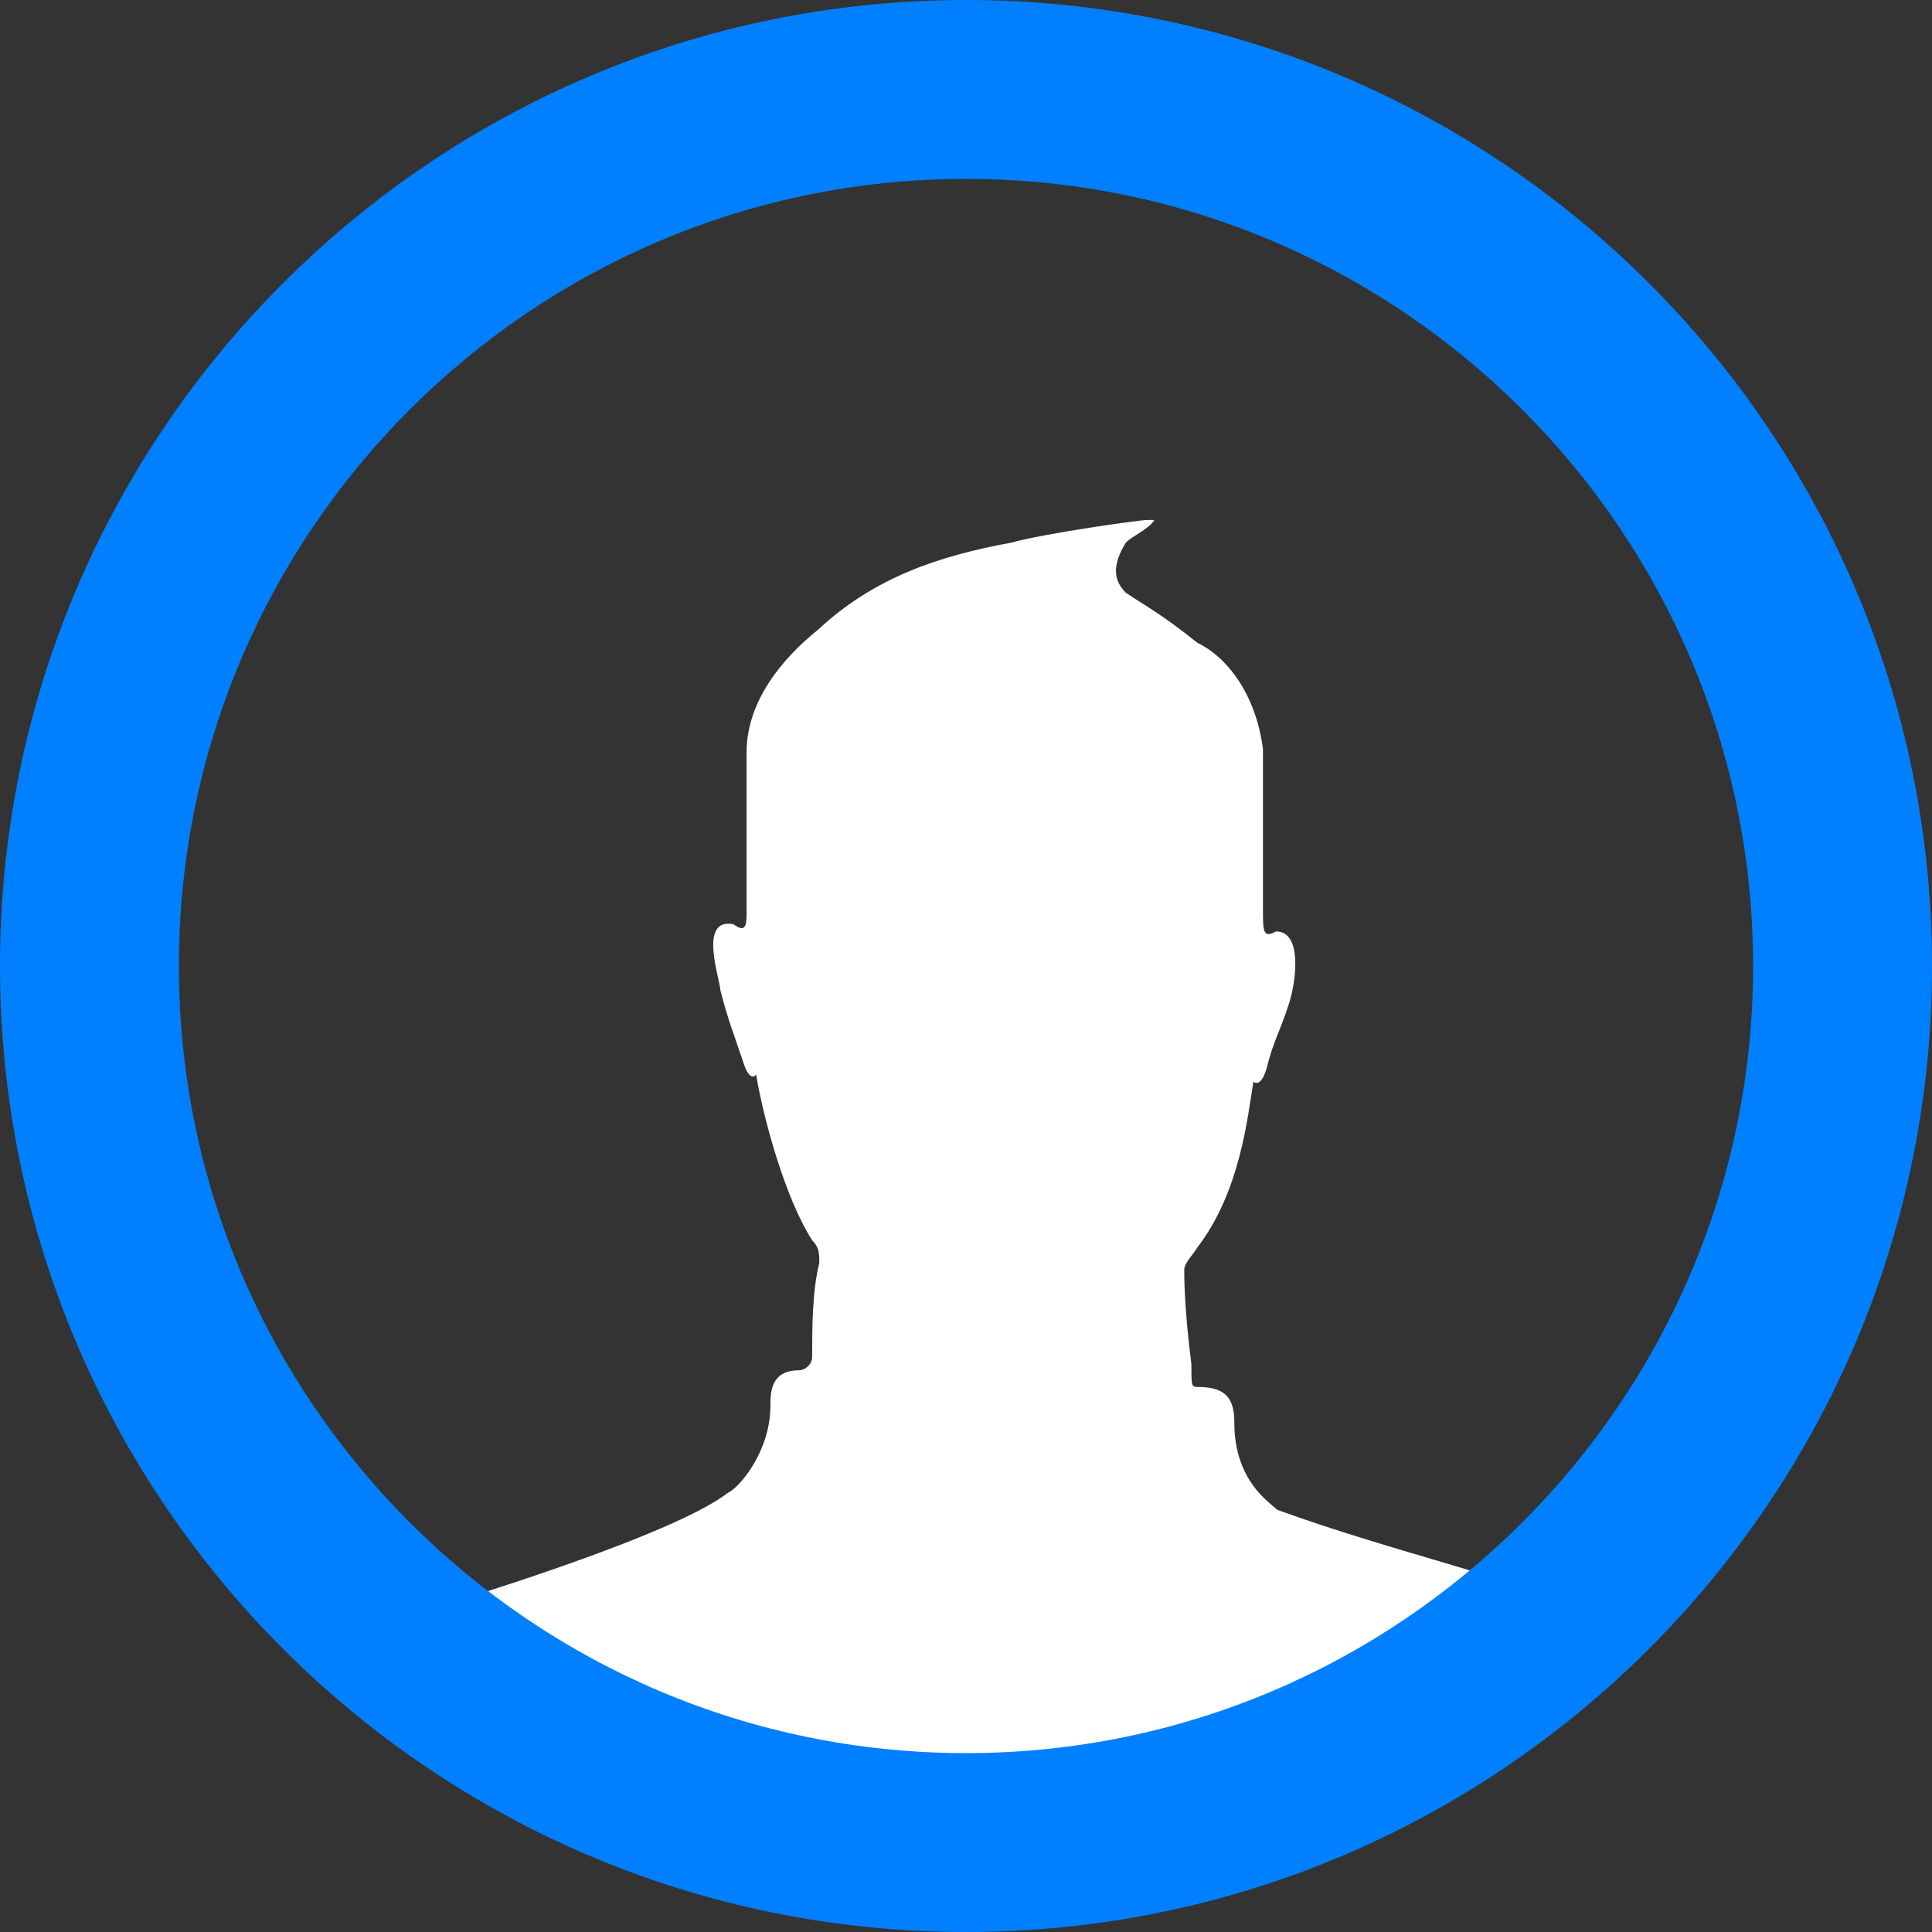 <?xml version="1.0" encoding="utf-8"?>
<!-- Generator: Adobe Illustrator 22.0.1, SVG Export Plug-In . SVG Version: 6.00 Build 0)  -->
<svg version="1.1" id="Layer_1" xmlns="http://www.w3.org/2000/svg" xmlns:xlink="http://www.w3.org/1999/xlink" x="0px" y="0px"
	 viewBox="0 0 162 162" enable-background="new 0 0 162 162" xml:space="preserve">
<rect x="0" y="0" width="162" height="162" fill="#333333" stroke="none"/>
<g>
	<path fill="#FFFFFF" d="M133.9,138.8c-1.1-2.4,5.1-2,2.7-2.5c-10.2-4.2-19.3-6-29.5-9.7c-0.6-0.6-3.6-2.4-3.6-7.3c0-1.9-0.6-3-3-3
		c-0.6,0-0.6,0-0.6-1.9c-0.6-4.7-0.6-7.3-0.6-7.9c0-0.6,0.6-1.1,1.1-1.9c3.6-4.7,4.2-10.9,4.7-13.9c0,0,0.6,0.6,1.1-1.1
		c0.6-2.4,1.1-3,1.9-5.5c0.6-1.9,1.1-6-1.1-6c-1.1,0.6-1.1,0-1.1-1.9V62.8c-0.6-4.6-3-7.7-5.5-8.9c-3-2.4-4.2-3-6-4.2
		c-1.1-1.1-1.1-2.4,0-4.2c0.6-0.6,1.9-1.1,2.4-1.9h-0.6c-0.6,0-8.5,1.1-11.4,1.9c-6,1.1-11.5,2.9-16.2,7.3c-3,2.4-6,6-6,10.3
		c0,2.4,0,9.7,0,13.3c0,1.1,0,1.9-1.1,1.1c-3-0.6-1.1,4.7-1.1,5.5c0.6,2.4,1.1,3.6,1.9,6c0.6,1.9,1.1,1.1,1.1,1.1
		c0.6,3.6,2.4,10.3,4.7,13.9c0.6,0.6,0.6,1.1,0.6,1.9c-0.6,2.4-0.6,5.5-0.6,7.9c0,0.6-0.6,1.1-1.1,1.1c-2.4,0-2.4,1.9-2.4,3
		c0,3.6-2.4,6.7-3.6,7.3c-4.7,3.6-22.9,9.2-28.9,10.9c-4.2,1.1-1.2,2.1-2.5,3.9l16.3,10.8c22.9,0,54,0,70.2,0
		C116,150.9,133.9,138.8,133.9,138.8z"/>
</g>
<g>
	<path fill="#0080ff" d="M81,15c36.4,0,66,29.6,66,66s-29.6,66-66,66s-66-29.6-66-66S44.6,15,81,15 M81,0C36.3,0,0,36.3,0,81
		s36.3,81,81,81s81-36.3,81-81S125.7,0,81,0L81,0z"/>
</g>
</svg>
